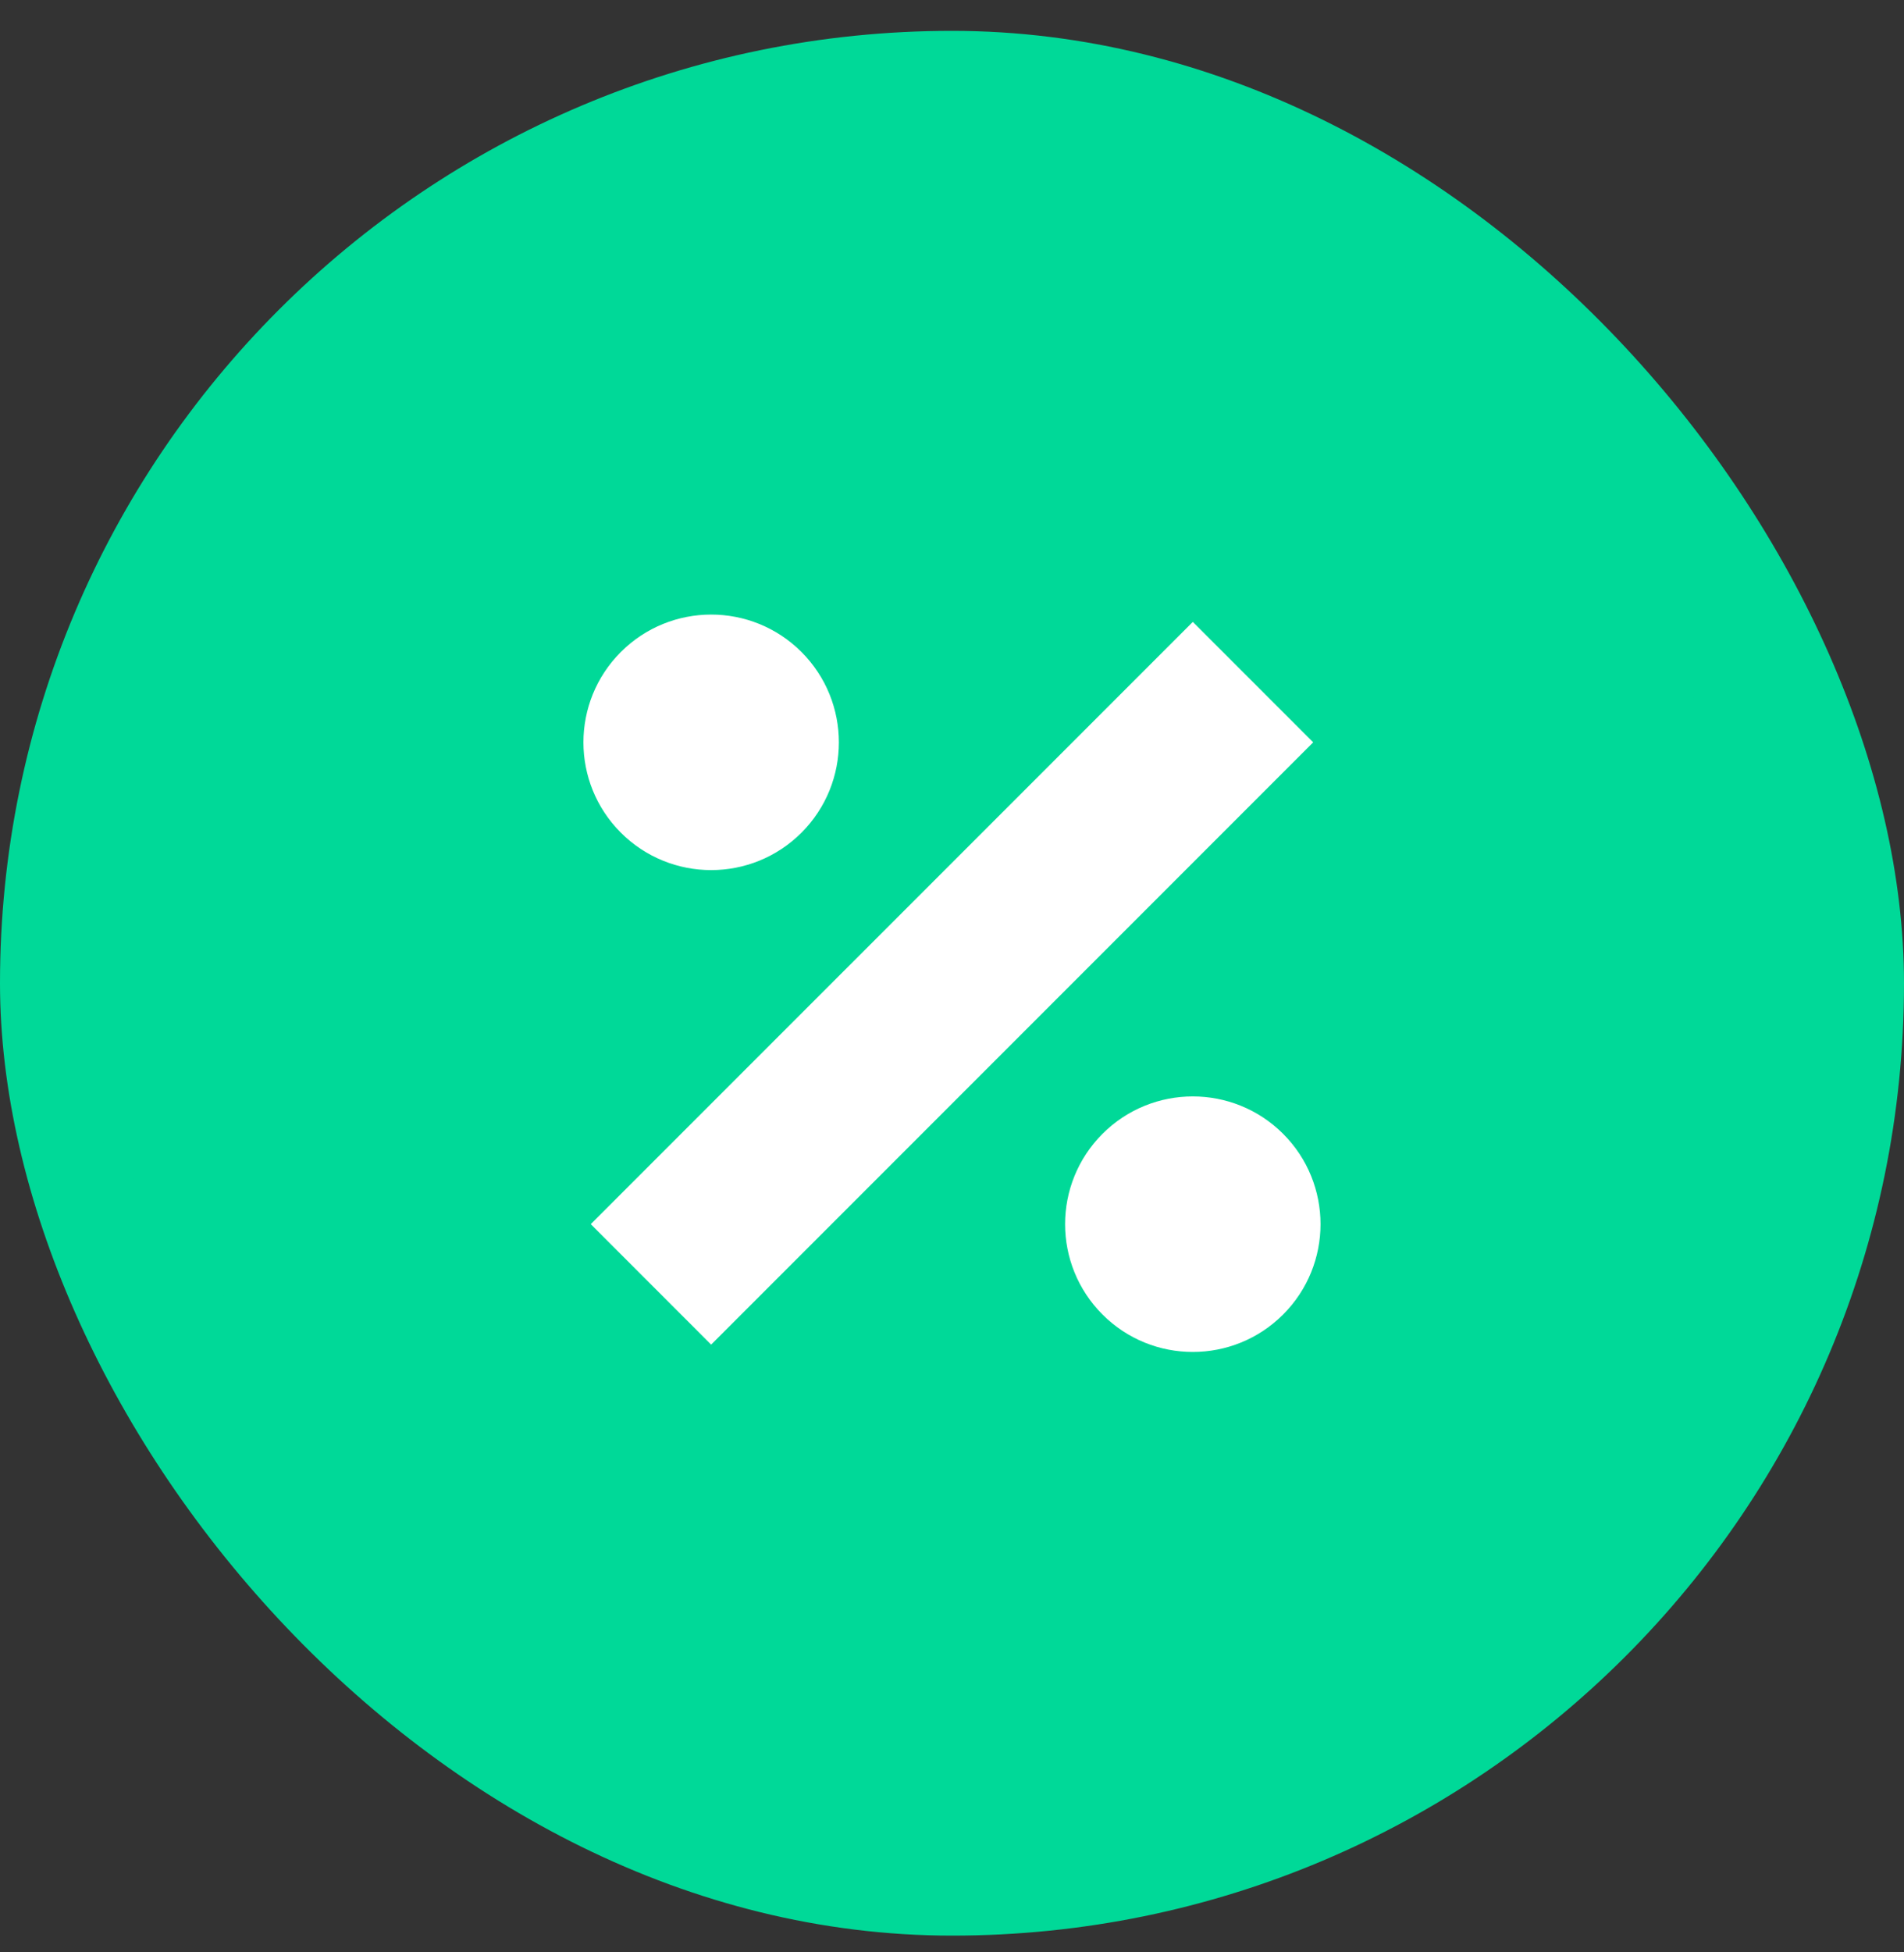 <svg viewBox="0 0 40 41" fill="none" xmlns="http://www.w3.org/2000/svg">
<rect x="0" y="0" width="40" height="41" fill="#333333" stroke="none"/>
<g clip-path="url(#clip0_437_1031)">
<rect y="0.648" width="40" height="40" rx="20" fill="#00D998"/>
<rect x="7" y="7.648" width="26" height="26" rx="13" fill="white"/>
<path d="M23.481 2.93C21.475 1.221 18.525 1.221 16.52 2.93L14.108 4.985C13.822 5.229 13.466 5.377 13.09 5.406L9.932 5.658C7.306 5.868 5.22 7.954 5.01 10.581L4.758 13.739C4.728 14.114 4.581 14.47 4.337 14.757L2.282 17.168C0.573 19.173 0.573 22.123 2.282 24.129L4.337 26.54C4.581 26.826 4.728 27.183 4.758 27.558L5.01 30.716C5.22 33.342 7.306 35.428 9.933 35.638L13.09 35.89C13.466 35.92 13.822 36.068 14.108 36.312L16.519 38.366C18.525 40.075 21.475 40.076 23.481 38.366L25.892 36.312C26.178 36.068 26.534 35.92 26.91 35.89L30.067 35.638C32.694 35.428 34.78 33.343 34.99 30.716L35.242 27.558C35.272 27.183 35.419 26.826 35.663 26.54L37.718 24.129C39.427 22.123 39.427 19.173 37.718 17.168L35.663 14.757C35.419 14.47 35.272 14.114 35.242 13.739L34.99 10.581C34.78 7.954 32.694 5.868 30.067 5.658L26.91 5.406C26.534 5.377 26.178 5.229 25.892 4.985L23.481 2.93ZM25.059 13.06L27.588 15.589L14.94 28.237L12.411 25.707L25.059 13.06ZM16.838 17.486C15.79 18.534 14.091 18.534 13.043 17.486C11.995 16.439 11.995 14.74 13.043 13.692C14.091 12.644 15.79 12.644 16.838 13.692C17.885 14.74 17.885 16.439 16.838 17.486ZM23.162 27.605C22.114 26.557 22.114 24.858 23.162 23.81C24.209 22.763 25.908 22.763 26.956 23.81C28.004 24.858 28.004 26.557 26.956 27.605C25.908 28.653 24.209 28.653 23.162 27.605Z" fill="#00D998"/>
</g>
<defs>
<clipPath id="clip0_437_1031">
<rect width="40" height="40" fill="white" transform="translate(0 0.648)"/>
</clipPath>
</defs>
</svg>
